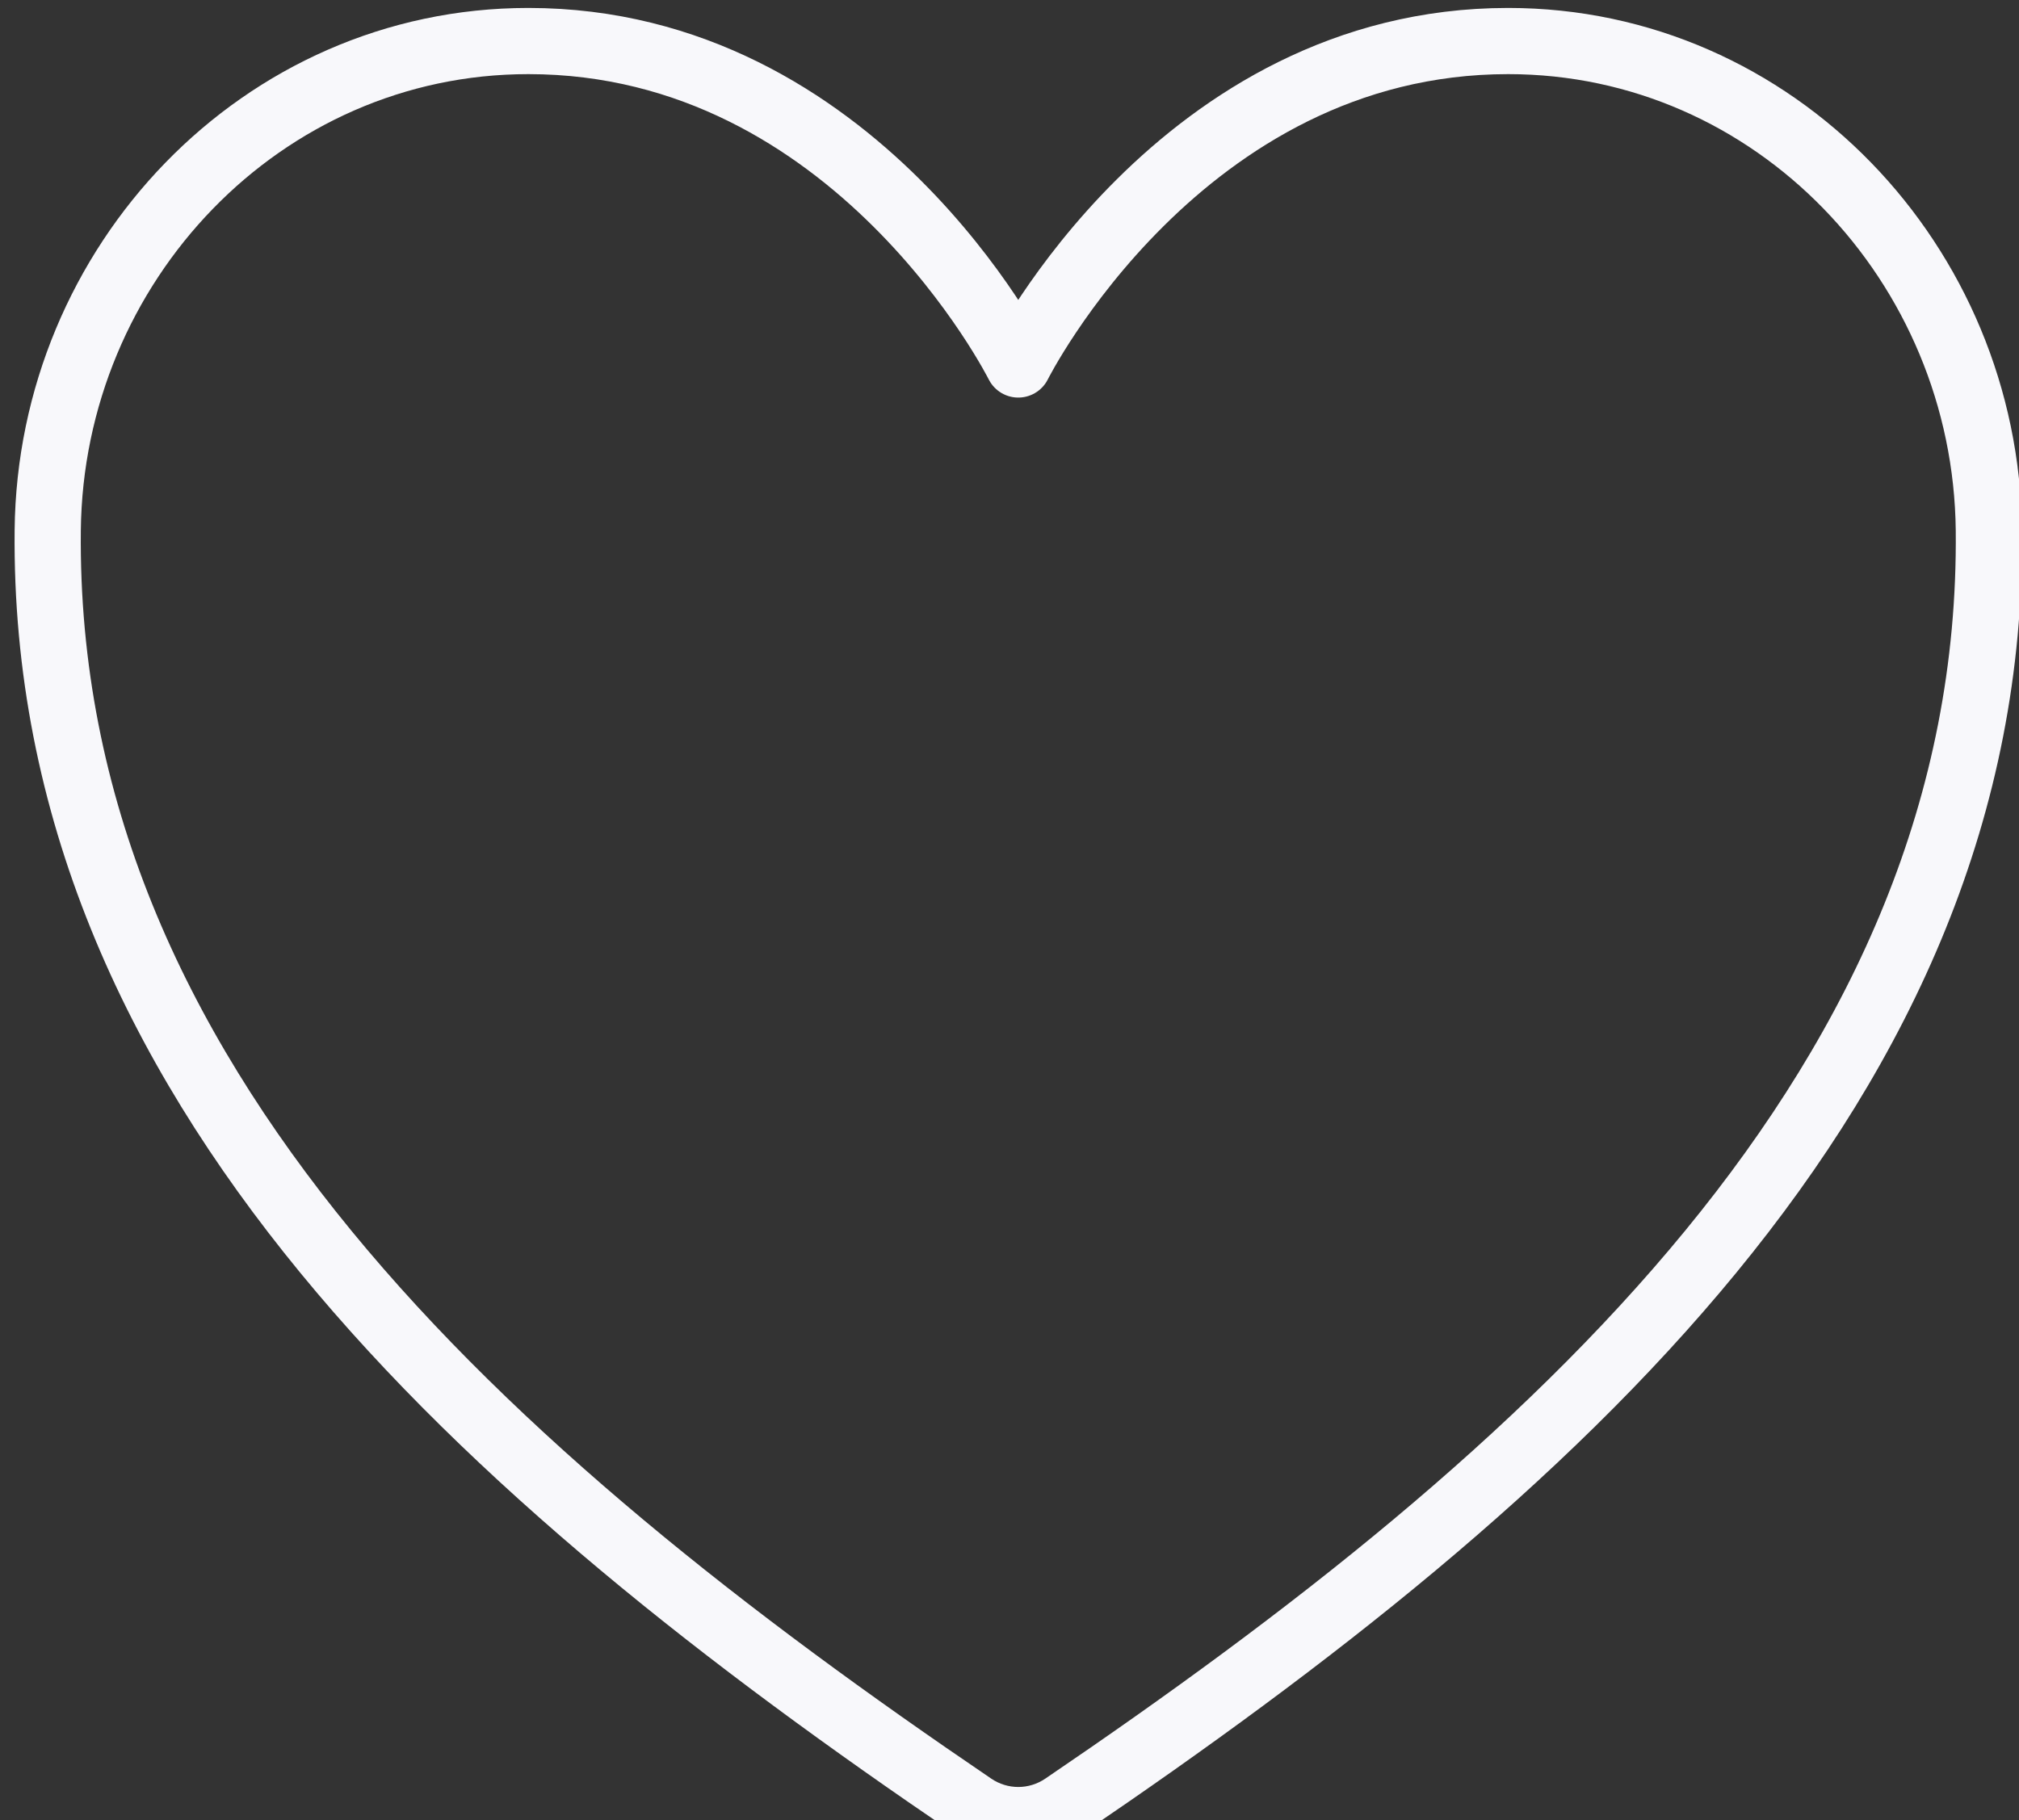 <svg width="61" height="55" viewBox="0 0 61 55" fill="none" xmlns="http://www.w3.org/2000/svg">
<rect x="0" y="0" width="61" height="55" fill="#333333" stroke="none"/>
<path d="M45.567 1.24C35.652 1.24 30.765 11.014 30.765 11.014C30.765 11.014 25.878 1.24 15.963 1.24C7.905 1.24 1.524 7.981 1.442 16.025C1.274 32.723 14.688 44.597 29.39 54.577C29.796 54.852 30.275 55 30.765 55C31.255 55 31.734 54.852 32.14 54.577C46.841 44.597 60.255 32.723 60.089 16.025C60.006 7.981 53.625 1.24 45.567 1.24V1.24Z" stroke="#F8F8FB" stroke-width="2" stroke-linecap="round" stroke-linejoin="round"/>
</svg>
